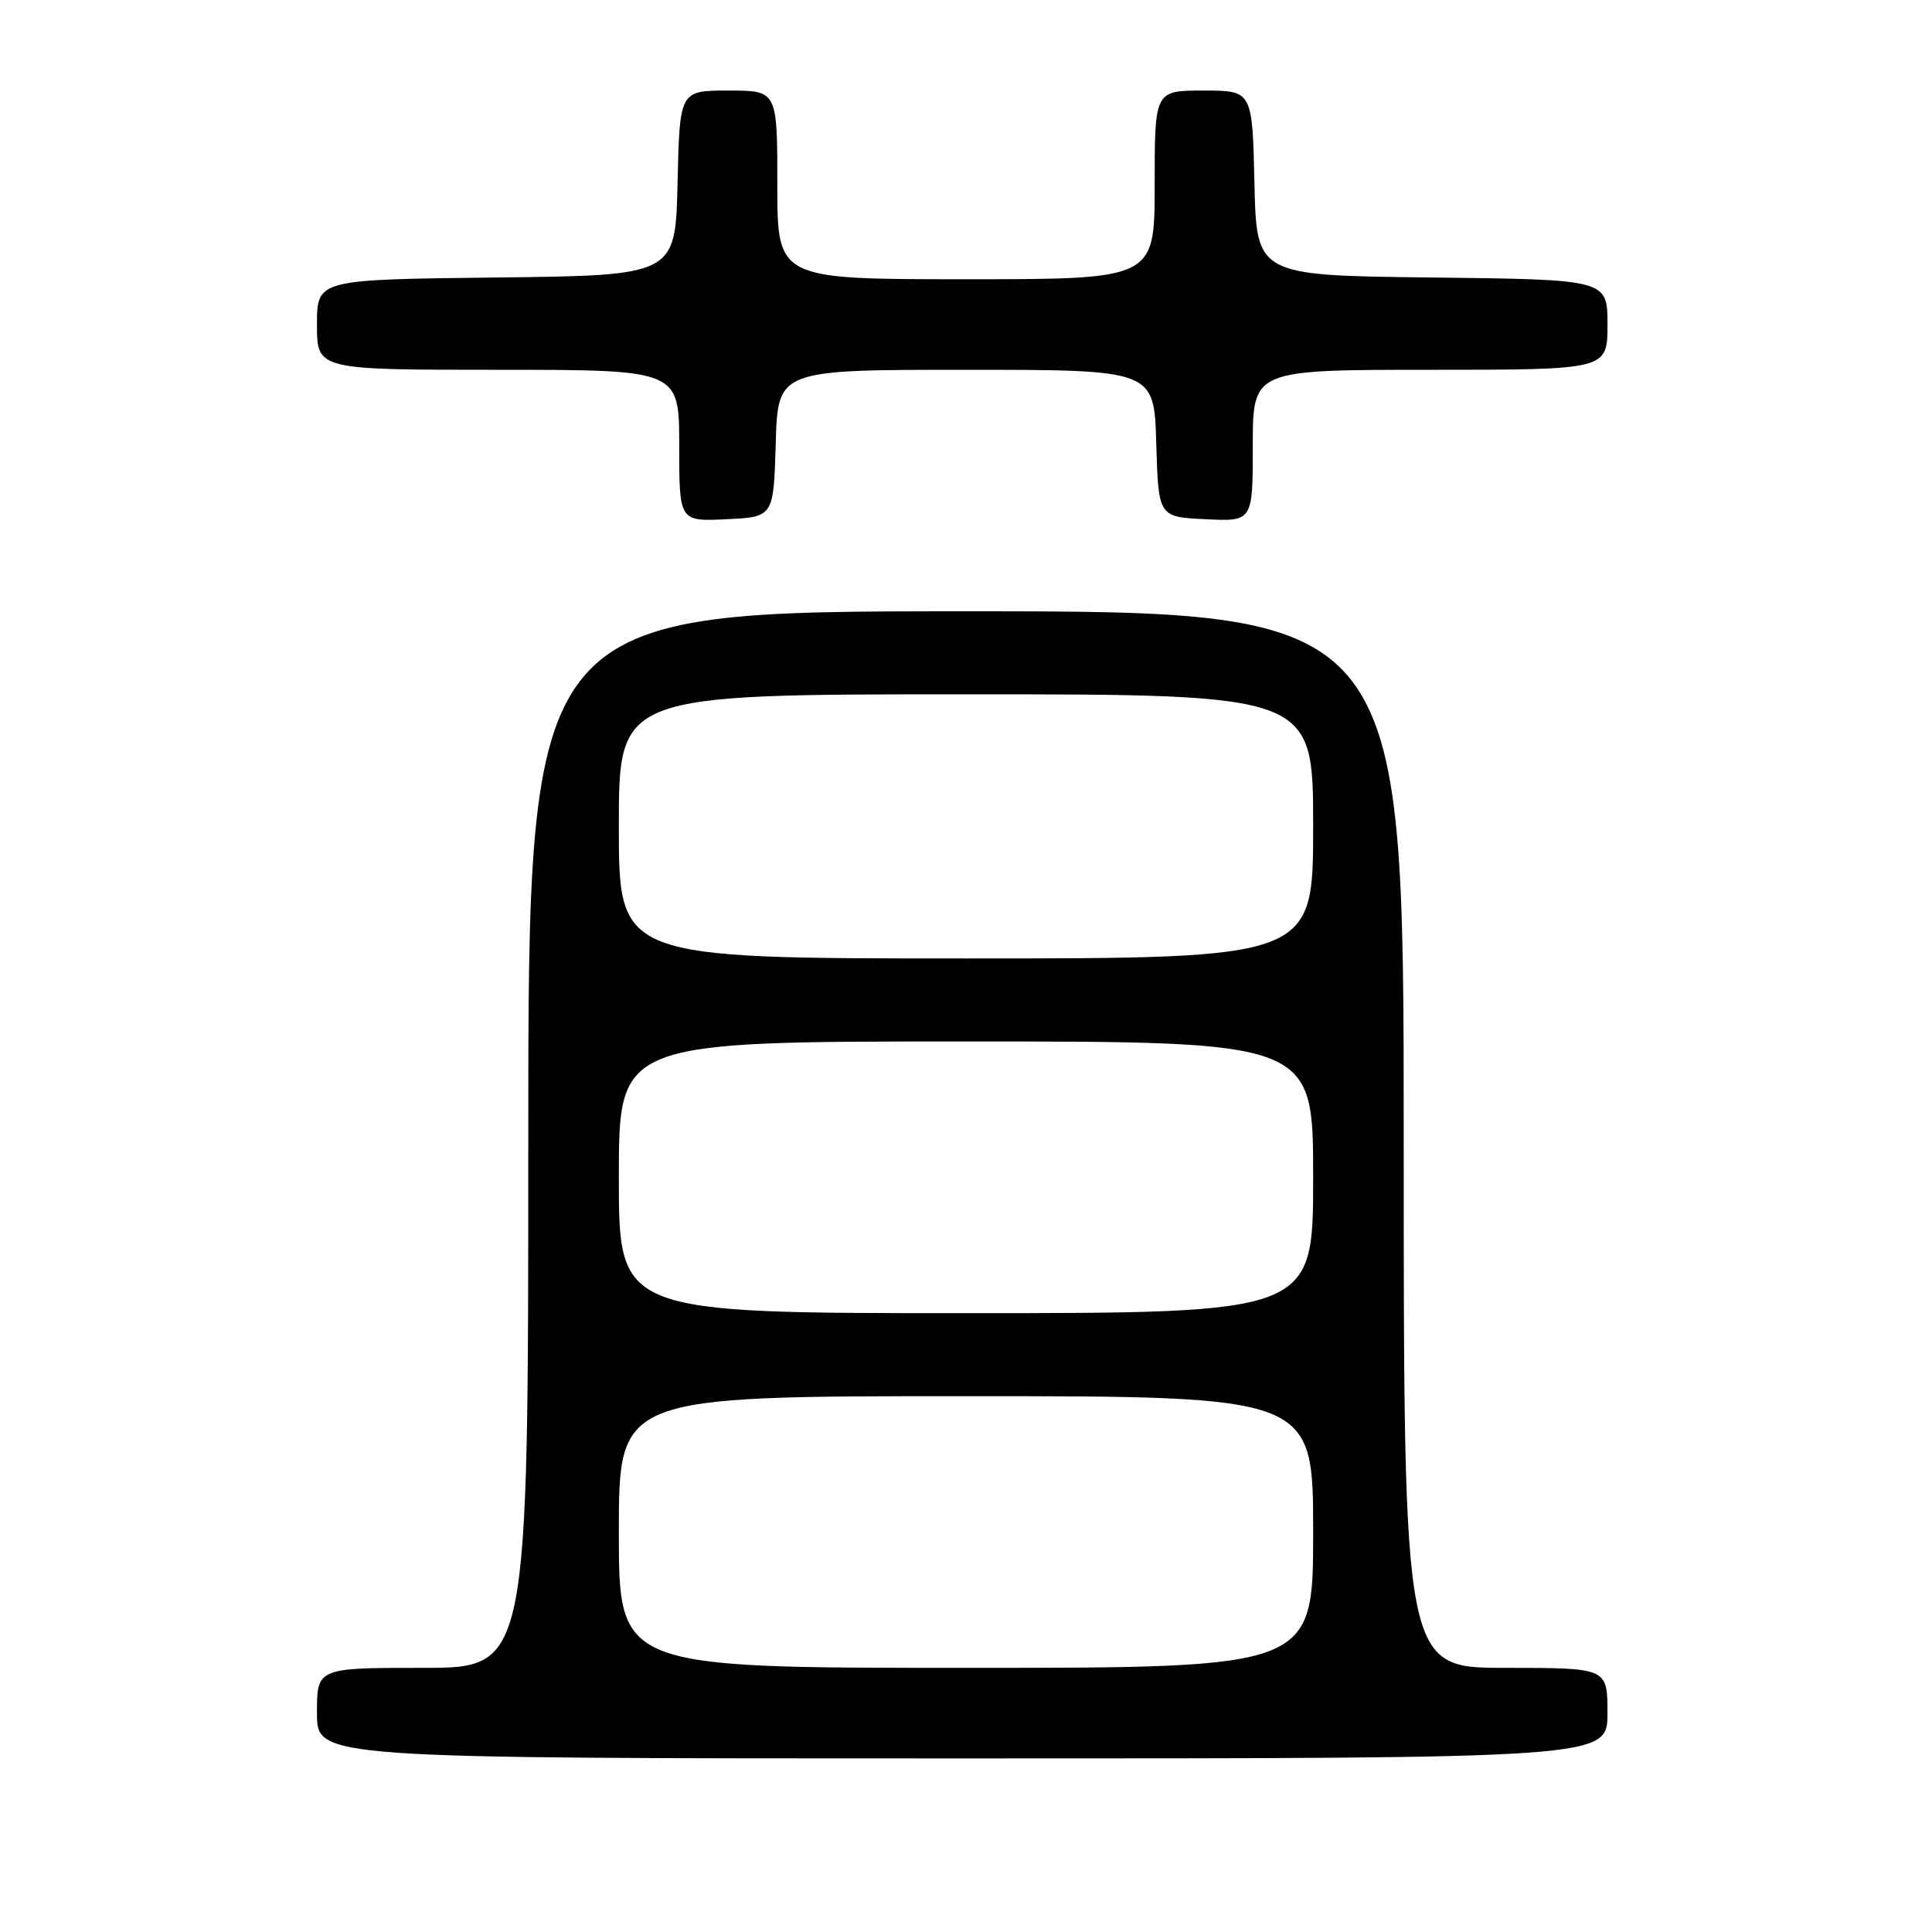 <?xml version="1.0" encoding="UTF-8" standalone="no"?>
<!DOCTYPE svg PUBLIC "-//W3C//DTD SVG 1.1//EN" "http://www.w3.org/Graphics/SVG/1.1/DTD/svg11.dtd" >
<svg xmlns="http://www.w3.org/2000/svg" xmlns:xlink="http://www.w3.org/1999/xlink" version="1.1" viewBox="0 0 256 256">
 <g >
 <path fill="currentColor"
d=" M 213.00 227.00 C 213.00 221.00 213.00 221.00 199.50 221.00 C 186.00 221.00 186.00 221.00 186.00 151.00 C 186.00 81.00 186.00 81.00 128.00 81.00 C 70.00 81.00 70.00 81.00 70.00 151.00 C 70.00 221.00 70.00 221.00 56.00 221.00 C 42.00 221.00 42.00 221.00 42.00 227.00 C 42.00 233.00 42.00 233.00 127.50 233.00 C 213.00 233.00 213.00 233.00 213.00 227.00 Z  M 102.79 58.75 C 103.07 49.00 103.07 49.00 128.00 49.00 C 152.93 49.00 152.93 49.00 153.21 58.75 C 153.50 68.50 153.50 68.50 159.75 68.80 C 166.00 69.10 166.00 69.10 166.00 59.05 C 166.00 49.00 166.00 49.00 189.50 49.00 C 213.00 49.00 213.00 49.00 213.00 43.02 C 213.00 37.04 213.00 37.04 189.75 36.77 C 166.50 36.50 166.50 36.50 166.22 24.25 C 165.94 12.00 165.94 12.00 159.47 12.00 C 153.00 12.00 153.00 12.00 153.00 24.50 C 153.00 37.00 153.00 37.00 128.00 37.00 C 103.00 37.00 103.00 37.00 103.00 24.50 C 103.00 12.00 103.00 12.00 96.53 12.00 C 90.06 12.00 90.06 12.00 89.78 24.25 C 89.50 36.50 89.50 36.50 65.75 36.77 C 42.00 37.04 42.00 37.04 42.00 43.02 C 42.00 49.00 42.00 49.00 66.00 49.00 C 90.00 49.00 90.00 49.00 90.00 59.05 C 90.00 69.10 90.00 69.10 96.25 68.80 C 102.50 68.50 102.50 68.50 102.79 58.75 Z  M 82.00 203.00 C 82.00 185.00 82.00 185.00 128.00 185.00 C 174.00 185.00 174.00 185.00 174.00 203.00 C 174.00 221.00 174.00 221.00 128.00 221.00 C 82.00 221.00 82.00 221.00 82.00 203.00 Z  M 82.00 156.00 C 82.00 138.00 82.00 138.00 128.00 138.00 C 174.00 138.00 174.00 138.00 174.00 156.00 C 174.00 174.00 174.00 174.00 128.00 174.00 C 82.00 174.00 82.00 174.00 82.00 156.00 Z  M 82.00 109.50 C 82.00 92.00 82.00 92.00 128.00 92.00 C 174.00 92.00 174.00 92.00 174.00 109.50 C 174.00 127.00 174.00 127.00 128.00 127.00 C 82.00 127.00 82.00 127.00 82.00 109.50 Z "/>
</g>
</svg>